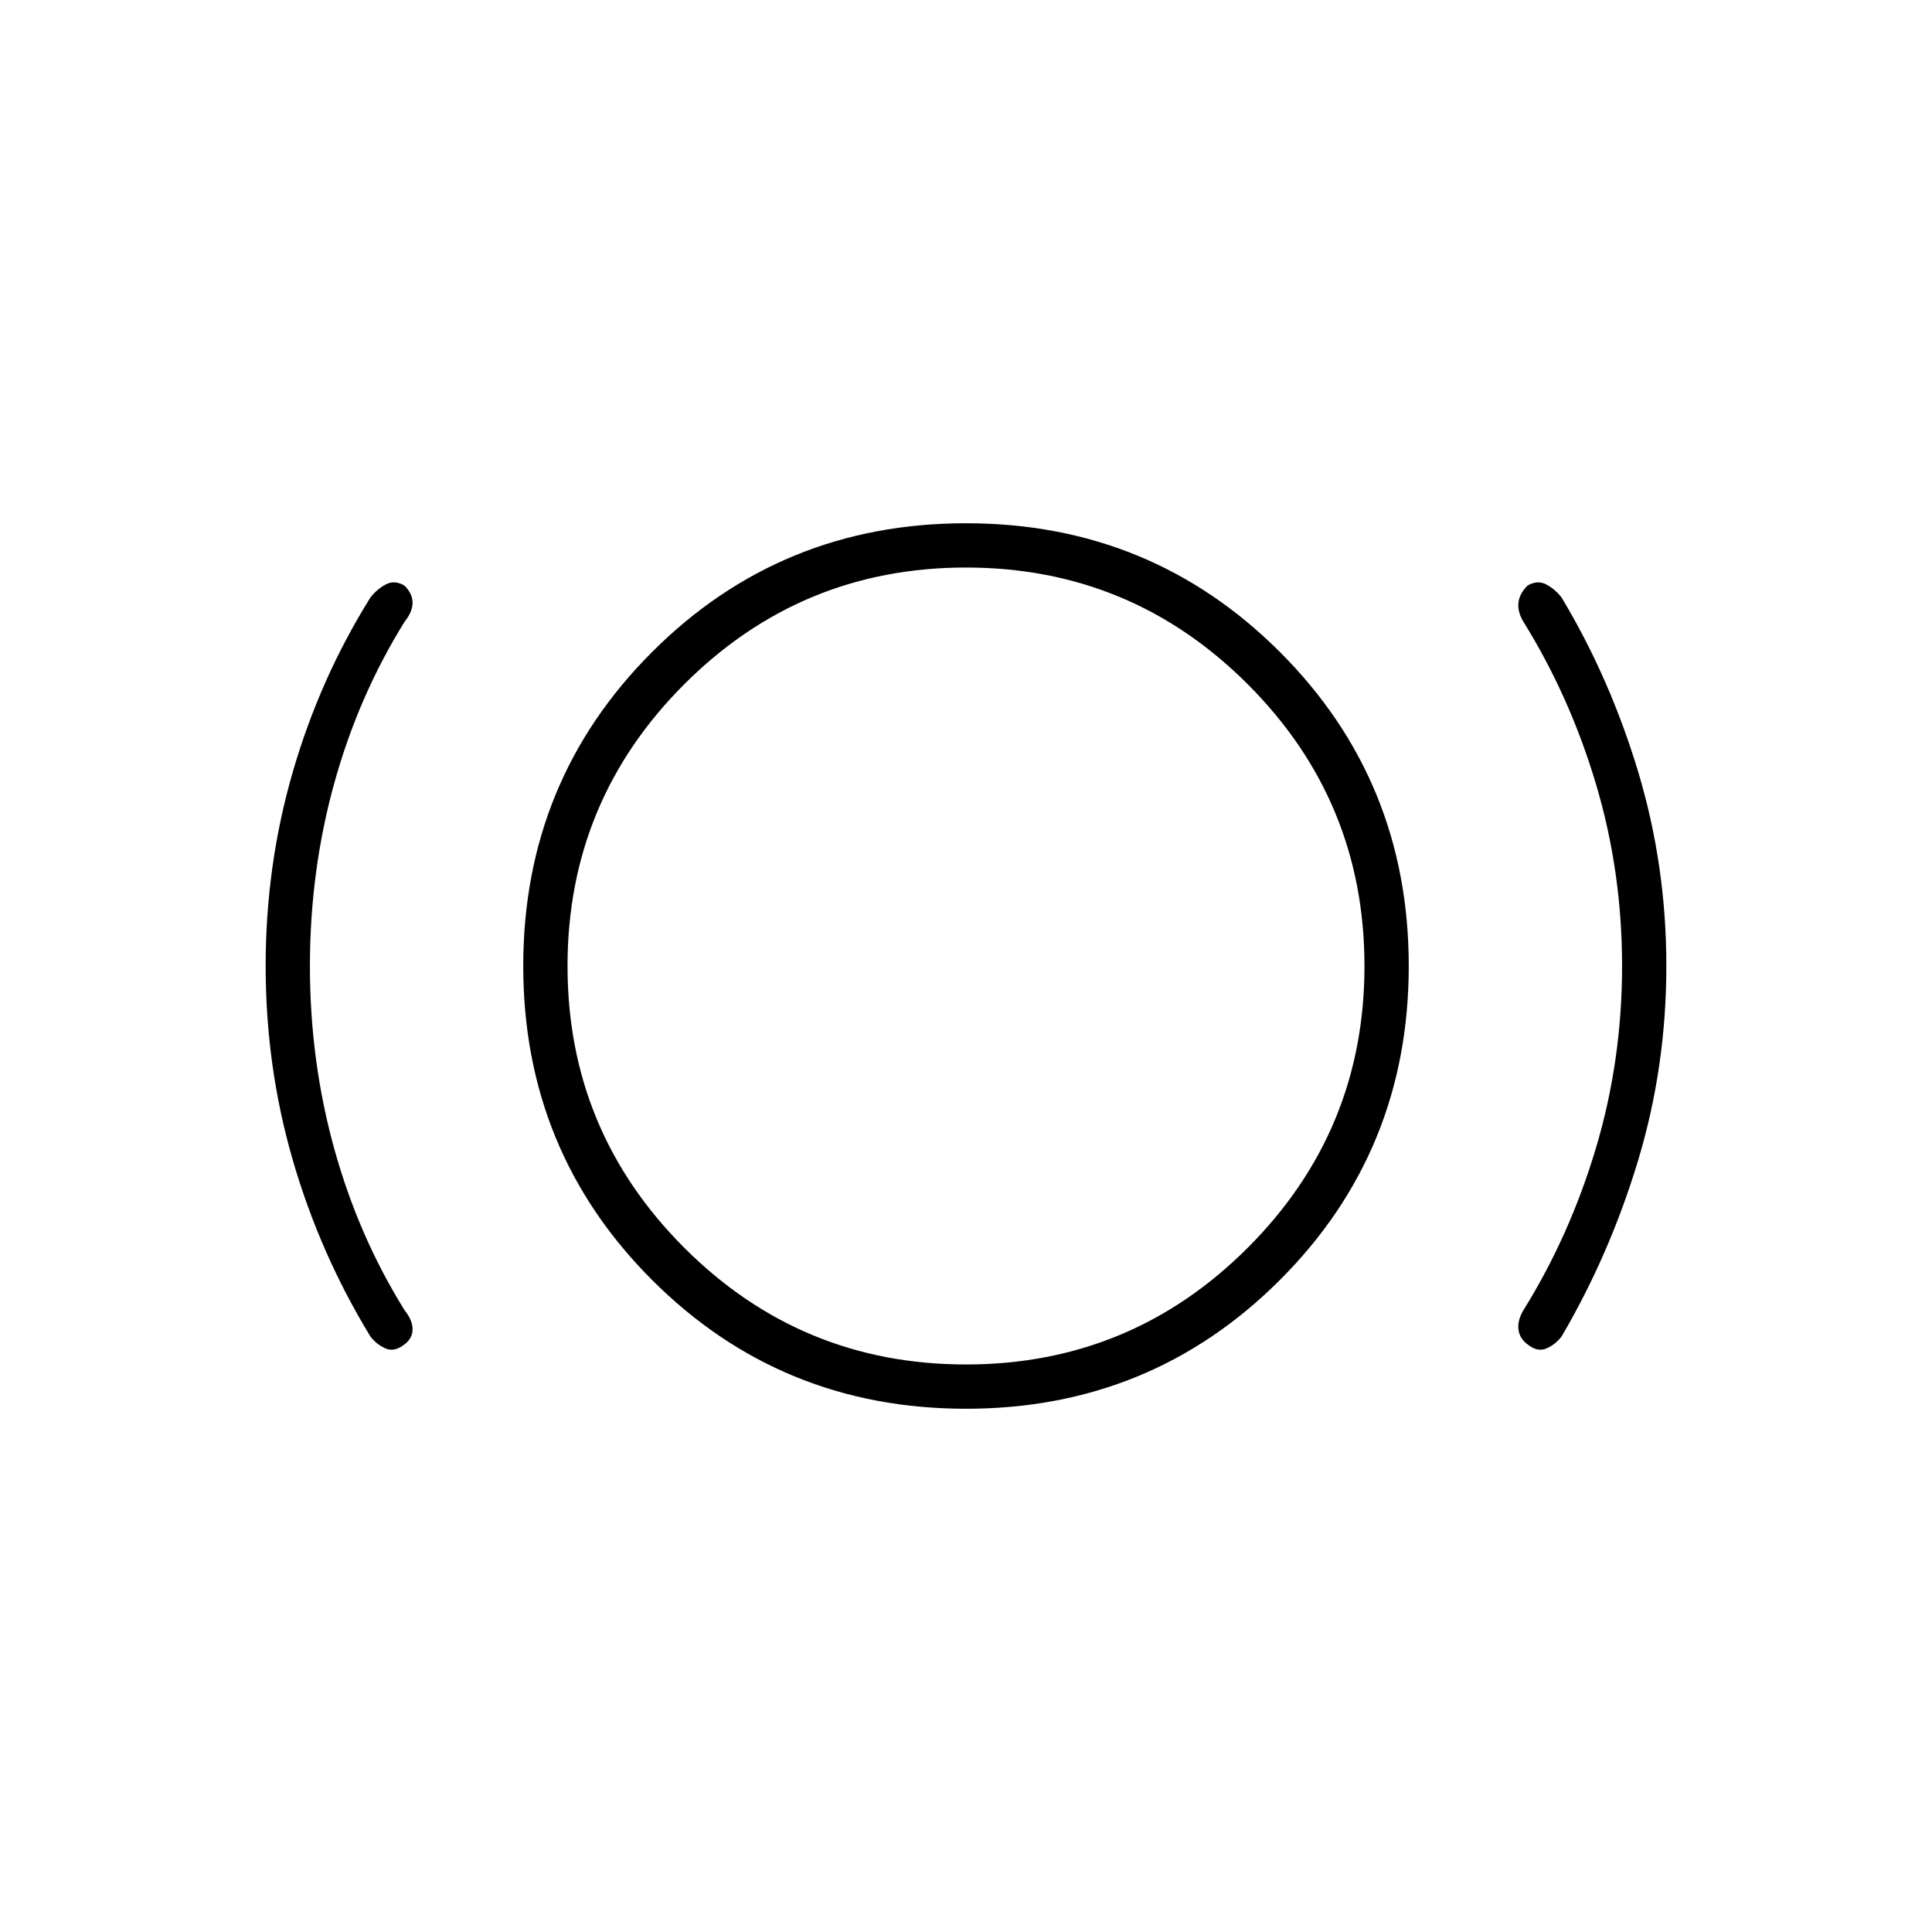<svg xmlns="http://www.w3.org/2000/svg" width="48" height="48" viewBox="0 -960 960 960"><path d="M154-480q0 47 12 90.5t35 80.5q4 5 4 9.5t-4 7.5q-5 4-9.5 2t-7.5-6q-25-41-38.5-87.5T132-480q0-50 13.5-96.5T184-663q3-4 7.5-6.5t9.5.5q4 4 4 8.5t-4 9.5q-23 37-35 80.5T154-480Zm326 220q-92 0-156-64t-64-156q0-92 64-156t156-64q92 0 156 64t64 156q0 92-64 156t-156 64Zm0-22q82 0 140-58t58-140q0-82-58-140t-140-58q-82 0-140 58t-58 140q0 82 58 140t140 58Zm326-198q0-47-13-90.5T757-651q-3-5-2.5-9.5t4.5-8.5q5-3 9.5-.5t7.5 6.5q24 40 38 86.5t14 96.5q0 50-14 96.5T776-296q-3 4-7.5 6t-9.5-2q-4-3-4.5-7.5t2.5-9.5q23-37 36-80.5t13-90.5Zm-326 0Z"/></svg>
